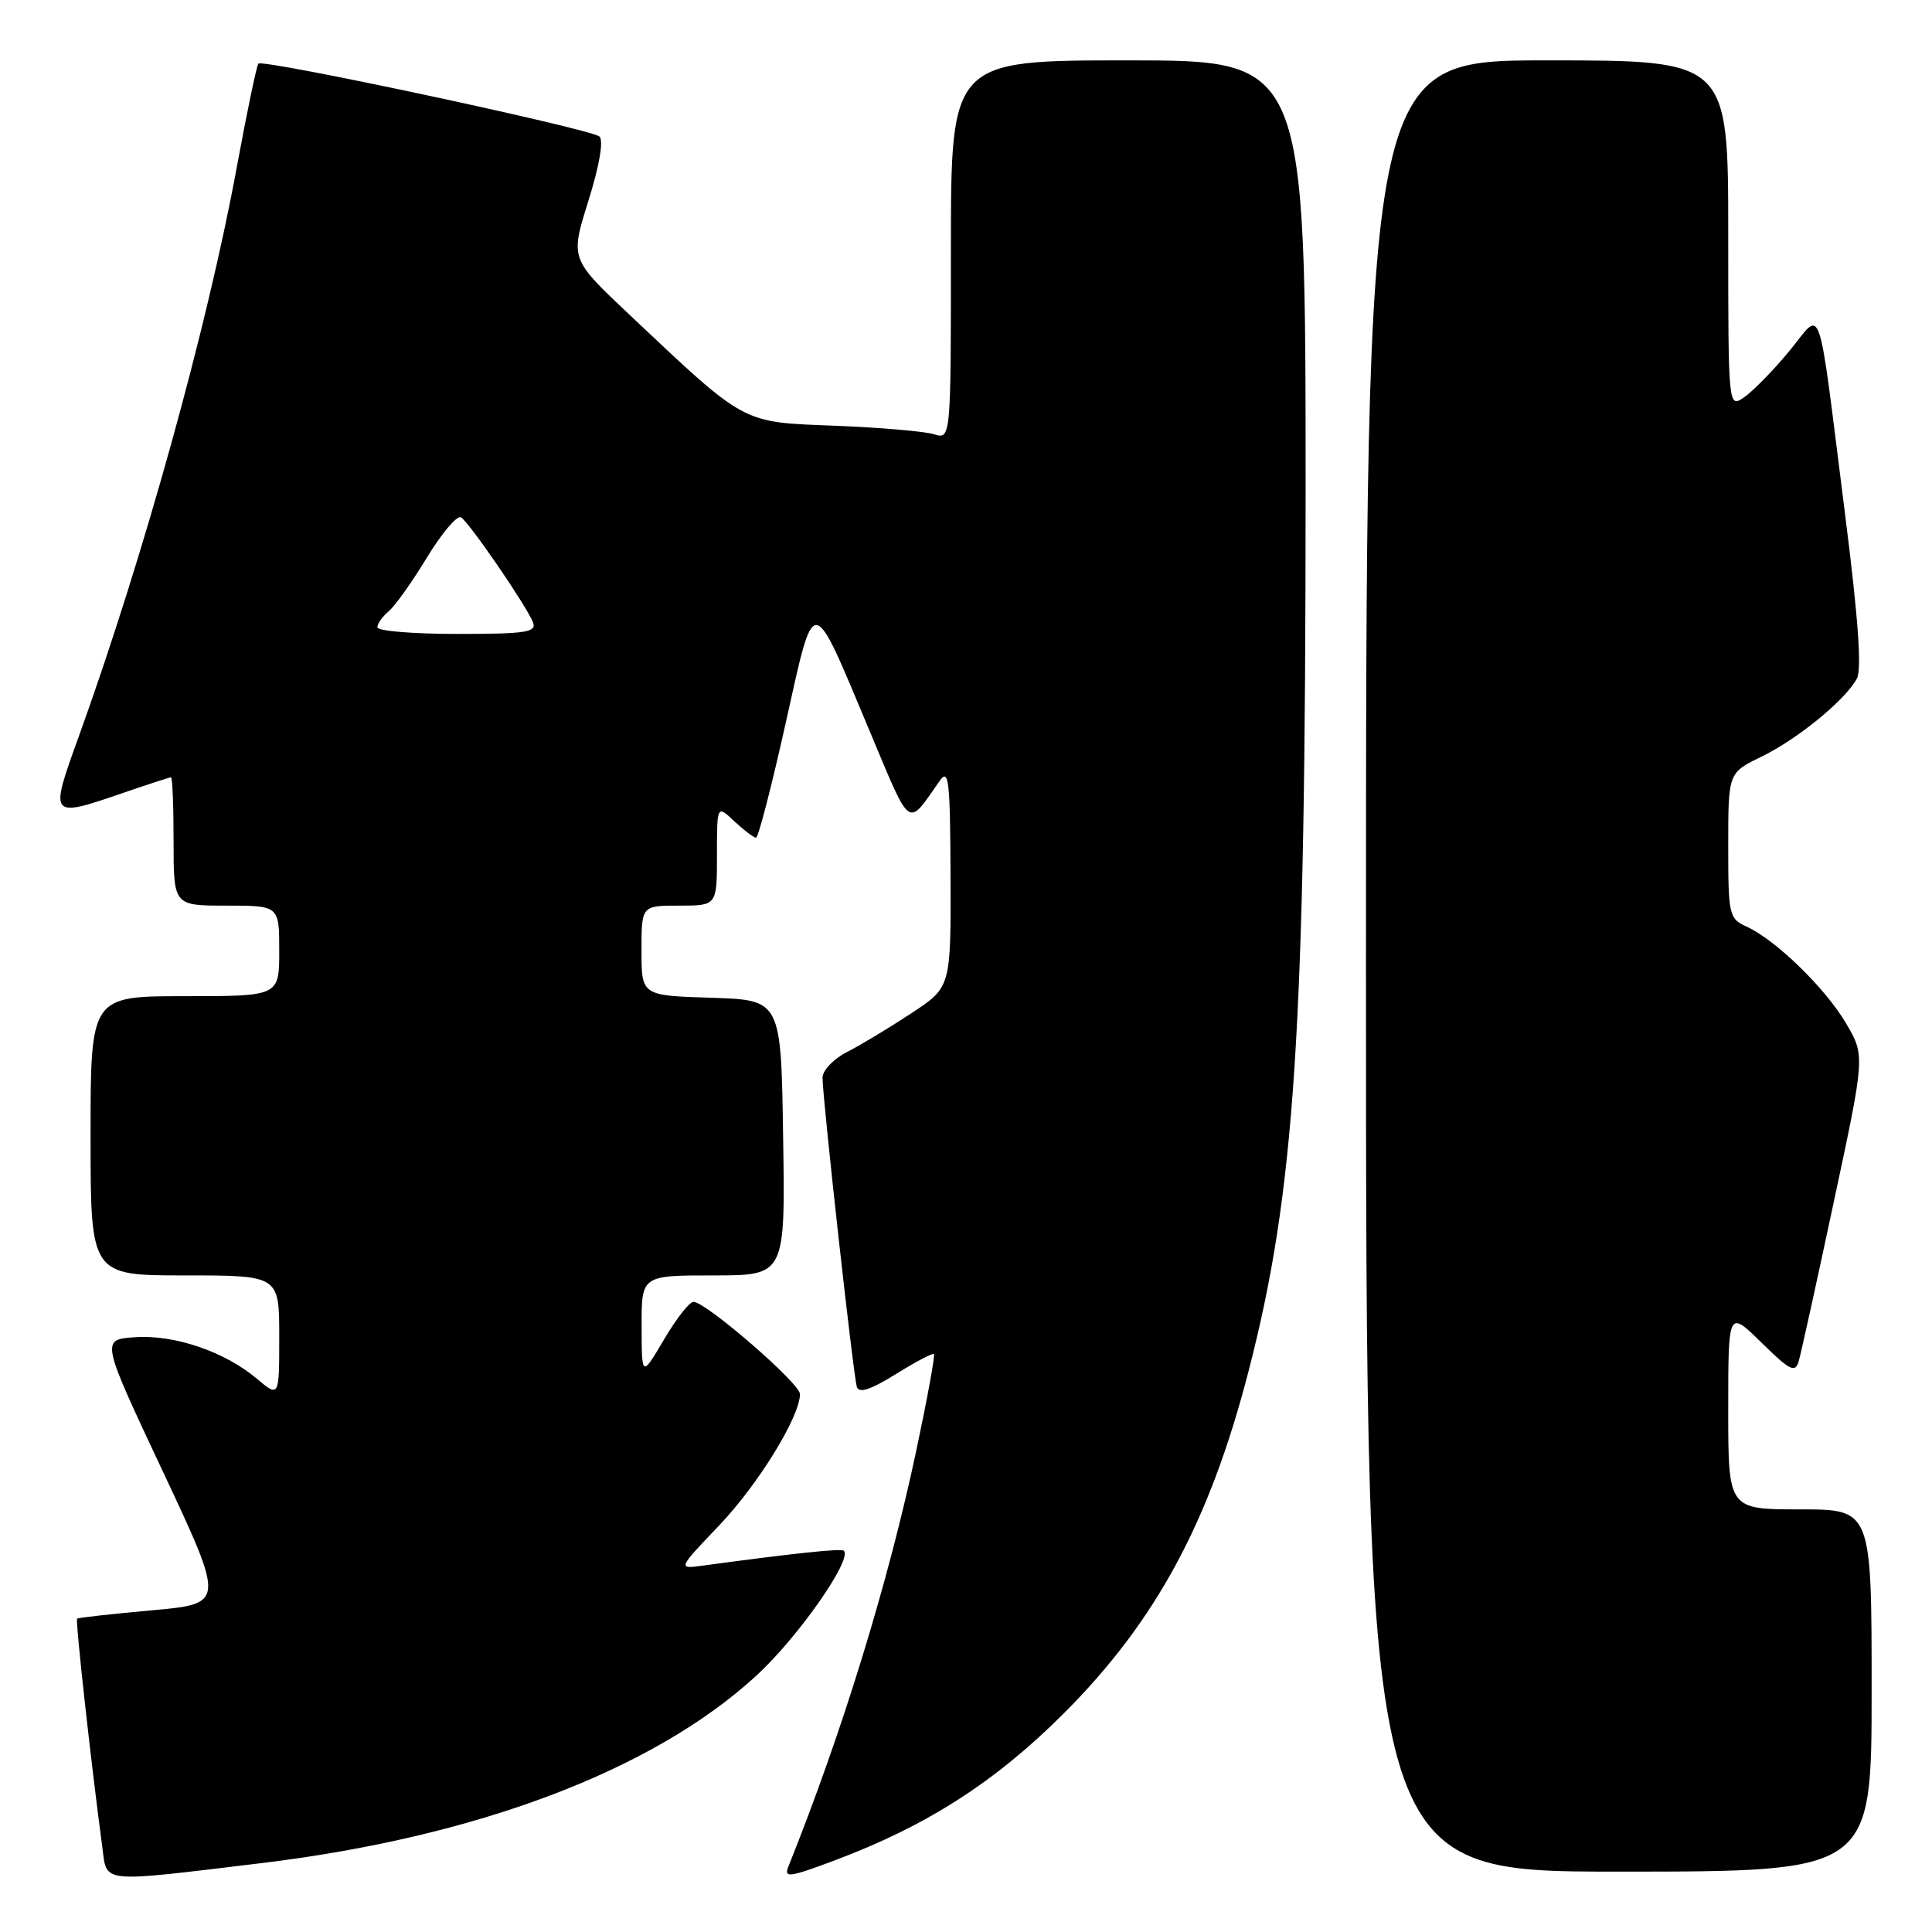 <?xml version="1.0" encoding="UTF-8" standalone="no"?>
<!DOCTYPE svg PUBLIC "-//W3C//DTD SVG 1.1//EN" "http://www.w3.org/Graphics/SVG/1.1/DTD/svg11.dtd" >
<svg xmlns="http://www.w3.org/2000/svg" xmlns:xlink="http://www.w3.org/1999/xlink" version="1.1" viewBox="0 0 256 256">
 <g >
 <path fill="currentColor"
d=" M 34.50 246.89 C 63.11 243.45 86.49 234.62 100.18 222.07 C 105.68 217.04 112.97 206.64 111.82 205.48 C 111.49 205.15 105.16 205.82 93.14 207.45 C 89.78 207.91 89.78 207.91 95.27 202.15 C 100.45 196.73 106.00 187.71 106.00 184.72 C 106.00 183.30 93.53 172.50 91.89 172.50 C 91.35 172.50 89.60 174.75 87.98 177.50 C 85.03 182.50 85.03 182.50 85.02 175.75 C 85.00 169.00 85.00 169.00 94.52 169.00 C 104.05 169.00 104.05 169.00 103.77 150.75 C 103.50 132.50 103.50 132.50 94.25 132.21 C 85.00 131.92 85.00 131.92 85.00 125.96 C 85.00 120.00 85.00 120.00 90.00 120.00 C 95.00 120.00 95.00 120.00 95.00 113.33 C 95.00 106.65 95.00 106.65 97.31 108.83 C 98.59 110.02 99.88 111.00 100.18 111.00 C 100.48 111.00 102.23 104.22 104.08 95.94 C 108.00 78.34 107.44 78.30 115.19 96.76 C 120.81 110.16 120.15 109.68 124.49 103.50 C 125.72 101.74 125.90 103.28 125.95 116.15 C 126.00 130.81 126.00 130.81 120.75 134.27 C 117.86 136.17 114.04 138.48 112.25 139.39 C 110.46 140.30 109.00 141.83 108.99 142.78 C 108.98 145.44 113.07 182.34 113.54 183.77 C 113.83 184.66 115.36 184.15 118.70 182.08 C 121.32 180.45 123.59 179.25 123.75 179.42 C 123.92 179.58 122.89 185.24 121.46 191.98 C 117.76 209.52 111.64 229.43 104.48 247.29 C 103.84 248.88 104.52 248.79 110.63 246.50 C 122.84 241.92 131.92 236.08 141.00 226.99 C 153.17 214.80 160.27 201.65 165.41 181.80 C 171.62 157.81 172.99 136.68 173.00 65.25 C 173.00 8.00 173.00 8.00 149.50 8.00 C 126.00 8.00 126.00 8.00 126.00 33.12 C 126.00 58.23 126.00 58.23 123.75 57.54 C 122.51 57.15 116.59 56.65 110.60 56.41 C 98.16 55.93 98.96 56.36 83.31 41.61 C 75.56 34.29 75.56 34.29 77.96 26.63 C 79.43 21.95 80.00 18.62 79.43 18.09 C 78.35 17.09 34.88 7.79 34.24 8.43 C 34.01 8.66 32.72 14.85 31.37 22.18 C 27.51 43.22 18.98 73.93 10.38 97.75 C 6.53 108.41 6.54 108.43 16.50 105.00 C 19.70 103.90 22.47 103.00 22.66 103.00 C 22.85 103.00 23.00 106.83 23.00 111.50 C 23.00 120.00 23.00 120.00 30.00 120.00 C 37.00 120.00 37.00 120.00 37.00 126.00 C 37.00 132.00 37.00 132.00 24.50 132.00 C 12.00 132.00 12.00 132.00 12.00 150.50 C 12.00 169.00 12.00 169.00 24.50 169.00 C 37.00 169.00 37.00 169.00 37.00 177.09 C 37.00 185.18 37.00 185.18 34.04 182.69 C 29.77 179.09 23.10 176.82 17.87 177.19 C 13.36 177.50 13.36 177.50 21.59 195.00 C 29.81 212.50 29.81 212.50 20.16 213.37 C 14.85 213.85 10.37 214.35 10.22 214.48 C 9.97 214.70 12.04 233.42 13.56 244.79 C 14.20 249.59 13.03 249.48 34.50 246.89 Z  M 248.00 224.00 C 248.00 200.00 248.00 200.00 238.50 200.00 C 229.00 200.00 229.00 200.00 229.00 186.79 C 229.00 173.58 229.00 173.58 233.40 177.90 C 237.20 181.63 237.87 181.96 238.34 180.36 C 238.64 179.34 240.74 169.81 243.00 159.20 C 247.13 139.89 247.13 139.89 244.62 135.61 C 241.88 130.95 235.32 124.56 231.45 122.79 C 229.10 121.72 229.00 121.29 229.00 112.04 C 229.00 102.40 229.00 102.40 233.39 100.27 C 238.20 97.93 244.52 92.76 246.05 89.91 C 246.71 88.68 246.22 81.83 244.50 68.30 C 240.74 38.61 241.58 41.08 237.10 46.51 C 235.01 49.04 232.33 51.78 231.15 52.61 C 229.00 54.11 229.00 54.11 229.00 31.06 C 229.00 8.00 229.00 8.00 205.00 8.00 C 181.00 8.00 181.00 8.00 181.00 128.00 C 181.00 248.00 181.00 248.00 214.50 248.00 C 248.00 248.00 248.00 248.00 248.00 224.00 Z  M 50.00 83.12 C 50.00 82.64 50.68 81.68 51.50 81.00 C 52.33 80.31 54.62 77.10 56.58 73.86 C 58.55 70.63 60.57 68.24 61.08 68.55 C 62.20 69.24 69.81 80.34 70.63 82.48 C 71.13 83.78 69.69 84.00 60.61 84.00 C 54.77 84.00 50.00 83.61 50.00 83.12 Z "/>
</g>
</svg>